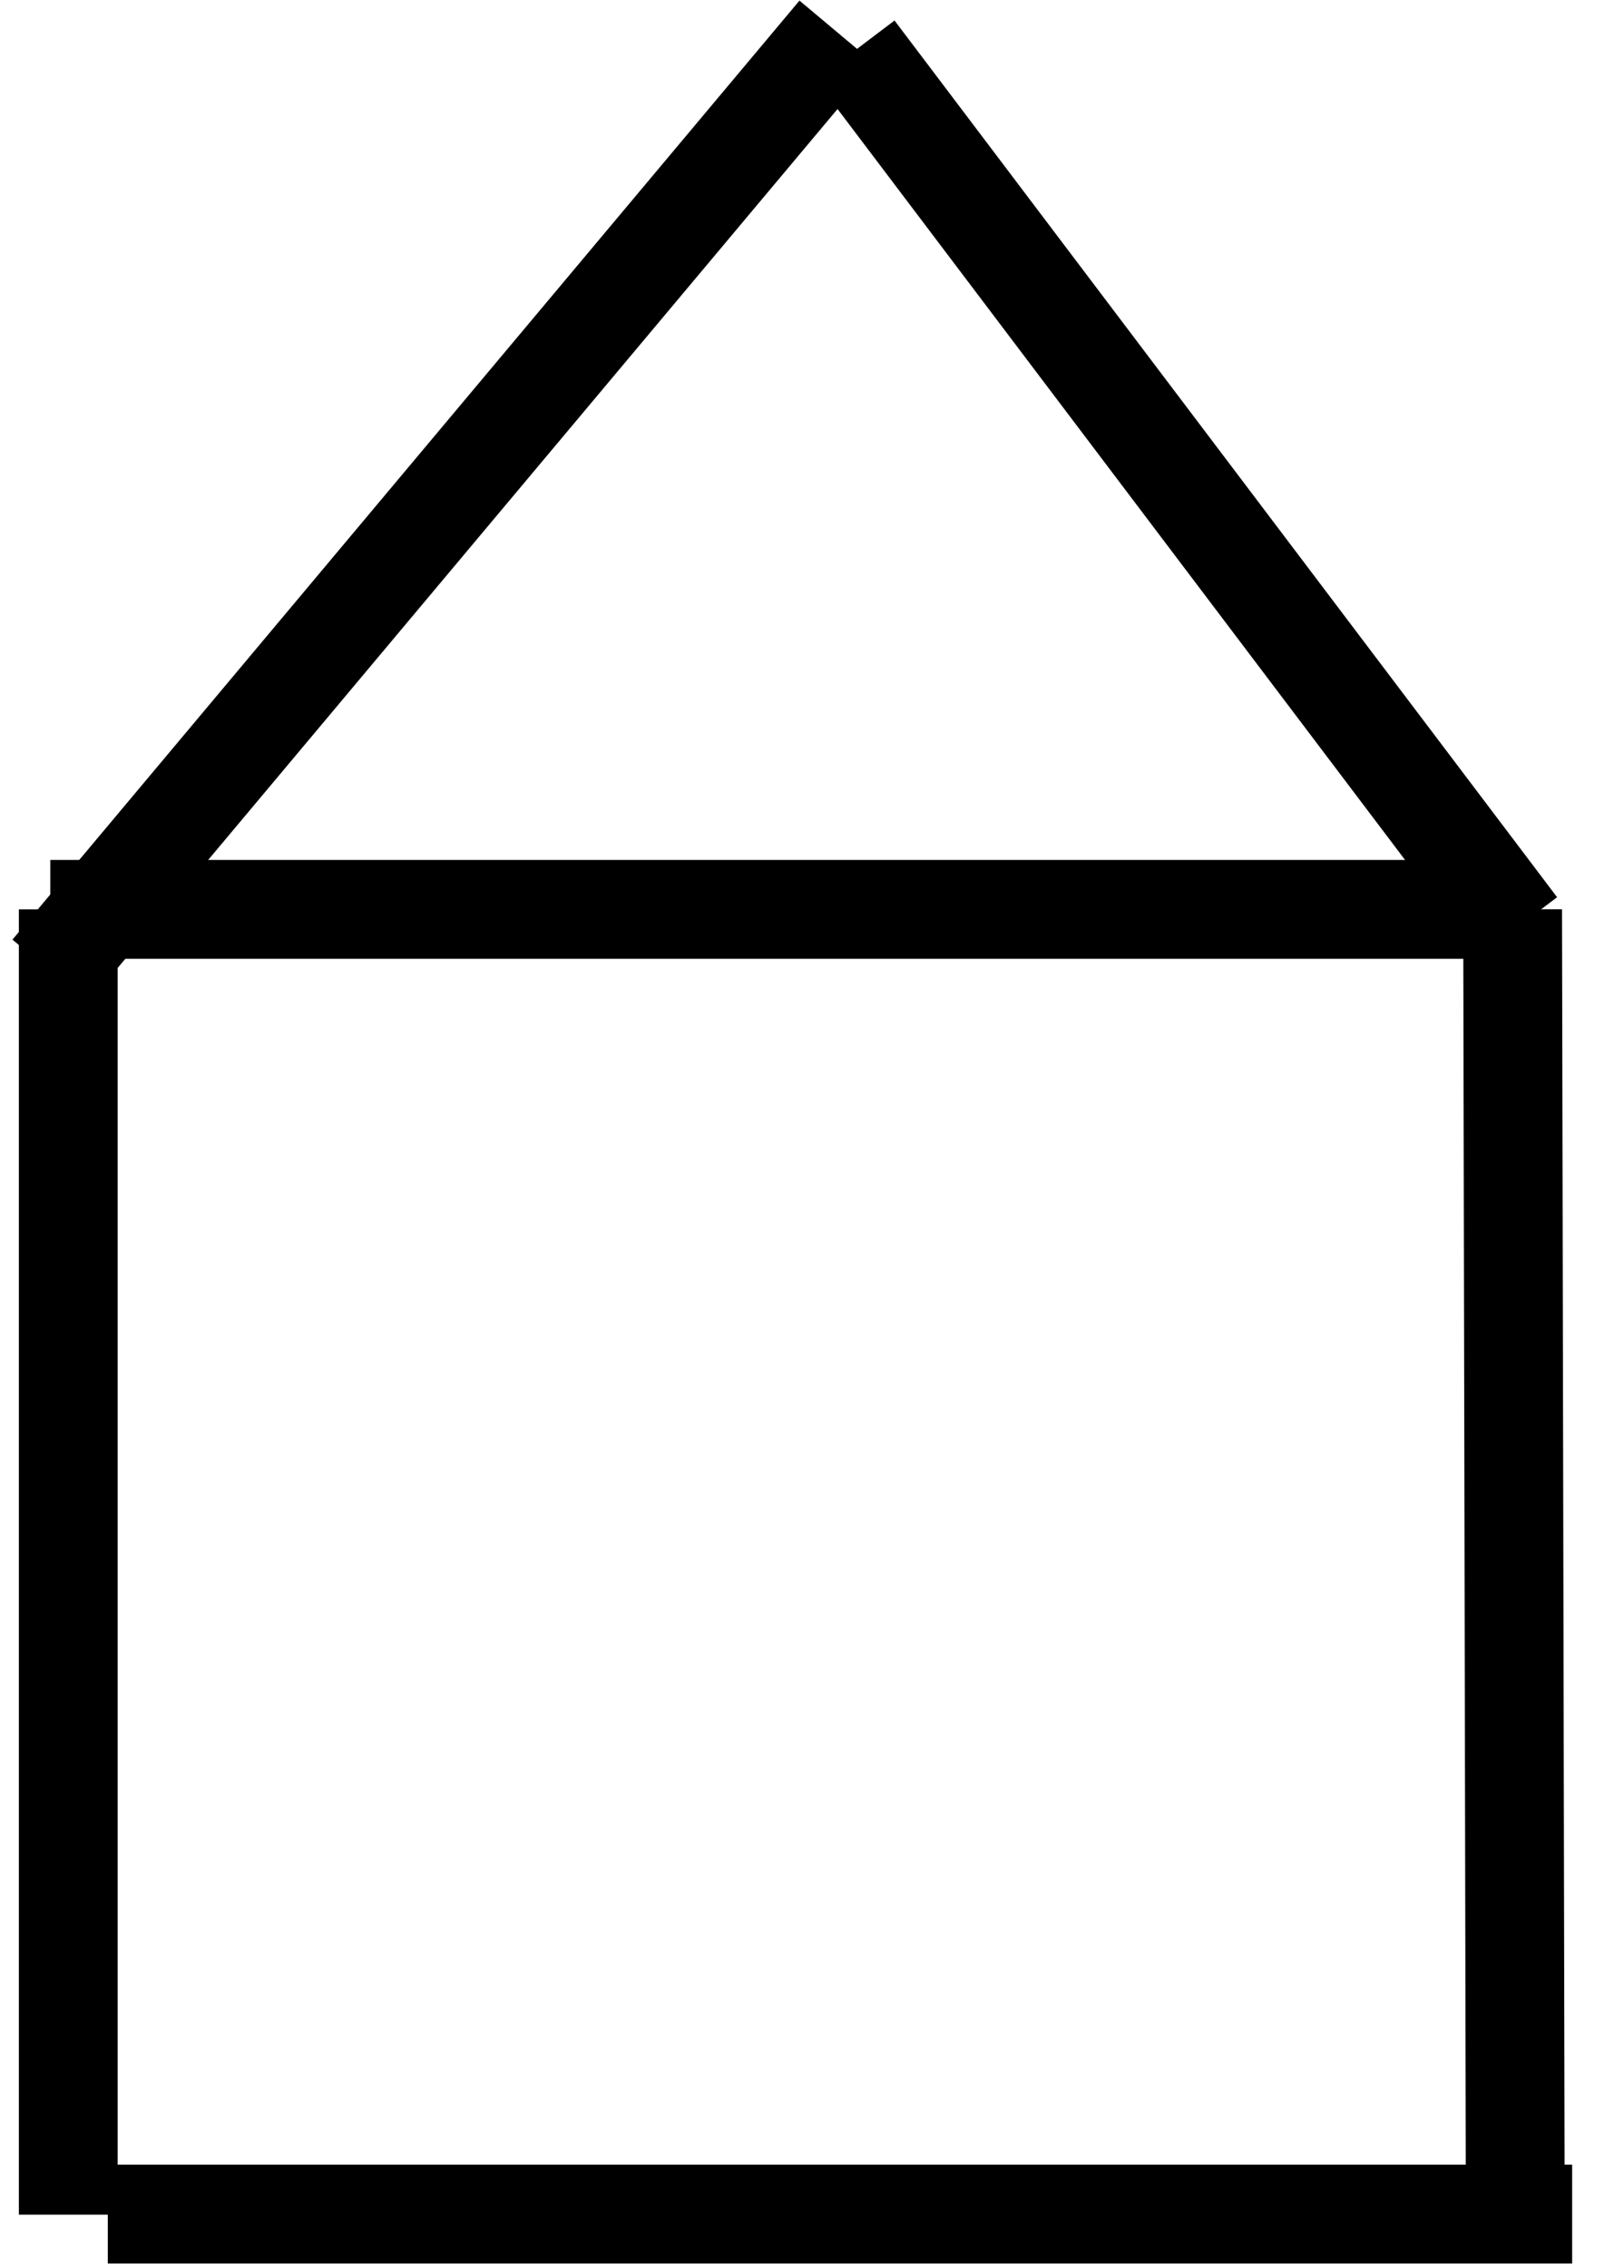 <svg width="452" height="631" xmlns="http://www.w3.org/2000/svg" xmlns:xlink="http://www.w3.org/1999/xlink" xml:space="preserve" overflow="hidden"><g transform="translate(-830 -525)"><path d="M849 778 849 1141.16" stroke="#000000" stroke-width="27.5" stroke-miterlimit="8" fill="none" fill-rule="evenodd"/><path d="M844 778 1251.57 778" stroke="#000000" stroke-width="27.5" stroke-miterlimit="8" fill="none" fill-rule="evenodd"/><path d="M860 1141 1267.57 1141" stroke="#000000" stroke-width="27.5" stroke-miterlimit="8" fill="none" fill-rule="evenodd"/><path d="M1251 778 1251.74 1141.16" stroke="#000000" stroke-width="27.5" stroke-miterlimit="8" fill="none" fill-rule="evenodd"/><path d="M0 0 219.046 261.25" stroke="#000000" stroke-width="27.5" stroke-miterlimit="8" fill="none" fill-rule="evenodd" transform="matrix(-1 0 0 1 1063.05 534)"/><path d="M1068 539 1252.41 782.915" stroke="#000000" stroke-width="27.5" stroke-miterlimit="8" fill="none" fill-rule="evenodd"/></g></svg>